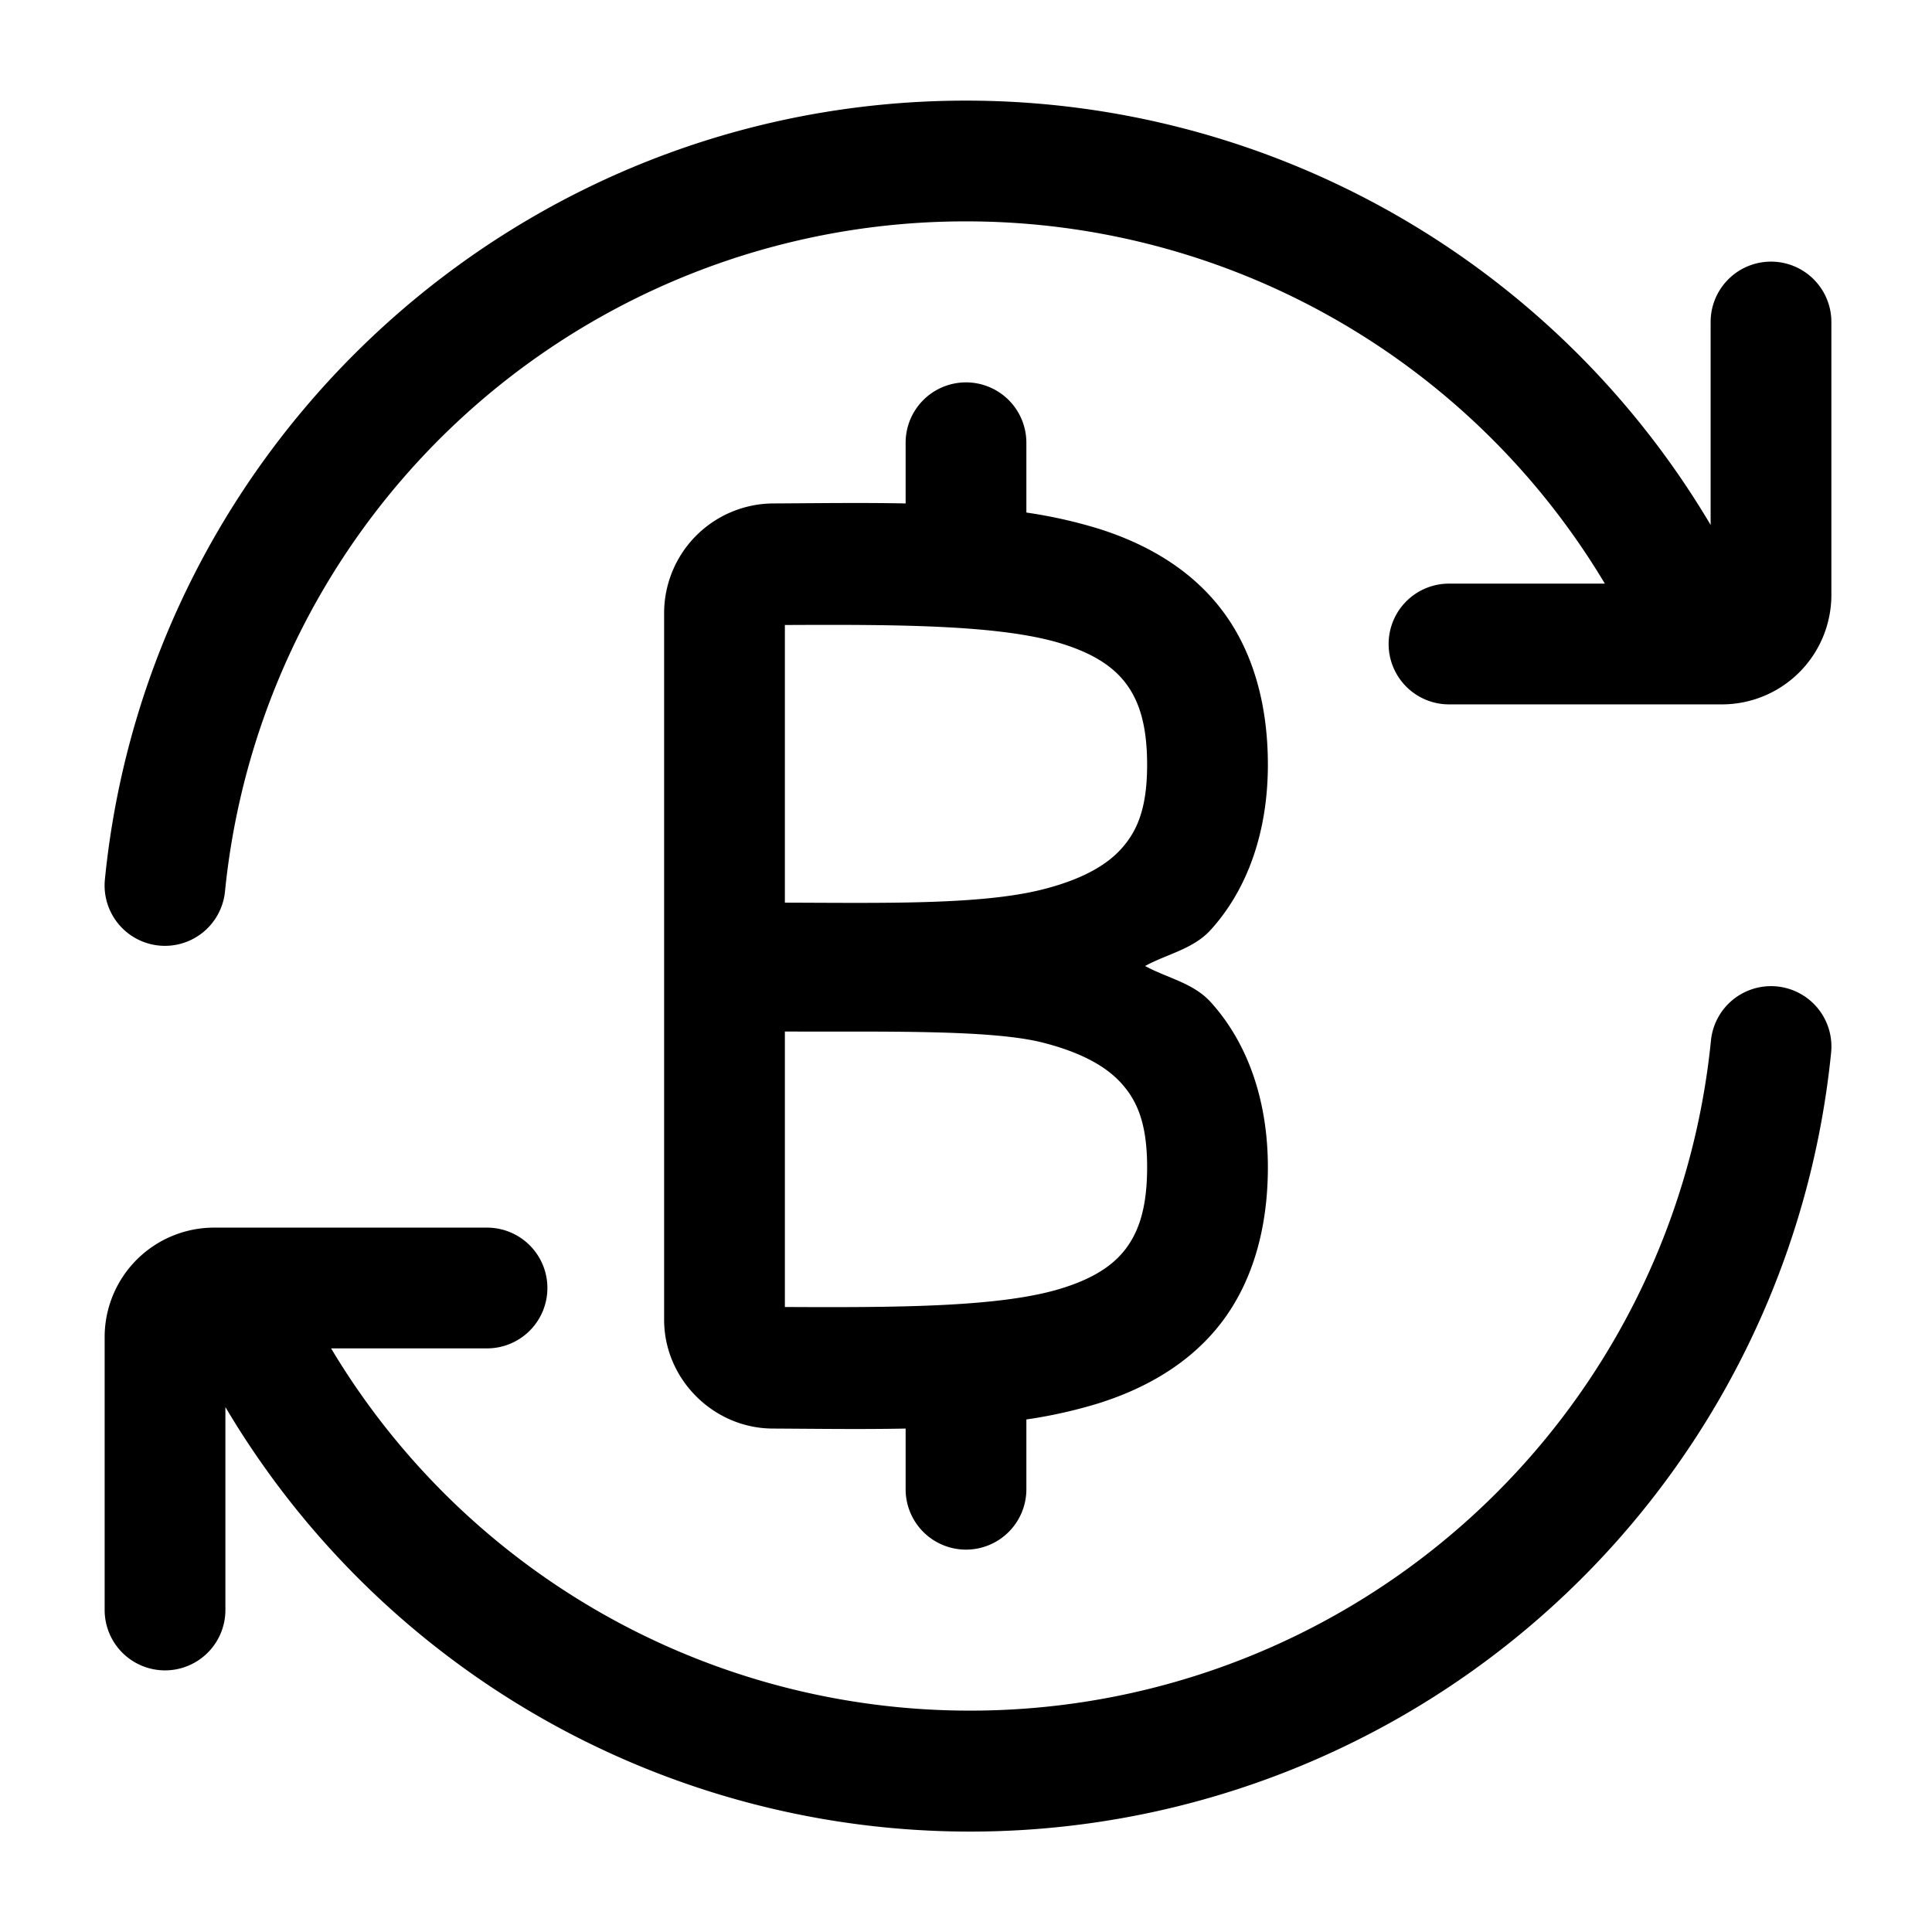 <svg xmlns="http://www.w3.org/2000/svg" width="24" height="24" viewBox="0 0 24 24"><path d="M12 1.25c-5.566 0-10.158 4.245-10.697 9.676a.75.75 0 0 0 .672.82.75.75 0 0 0 .82-.672A9.244 9.244 0 0 1 12 2.75a9.24 9.24 0 0 1 7.936 4.5H18a.75.75 0 0 0-.75.75.75.75 0 0 0 .75.75h3.4a1.36 1.36 0 0 0 1.35-1.35V4a.75.75 0 0 0-.75-.75.75.75 0 0 0-.75.75v2.521A10.75 10.75 0 0 0 12 1.25zm0 3.5a.75.75 0 0 0-.75.75v.754c-.533-.011-1.087-.003-1.654 0A1.363 1.363 0 0 0 8.25 7.605v8.79c0 .736.611 1.347 1.346 1.351.567.003 1.12.011 1.654 0v.754a.75.75 0 0 0 .75.75.75.75 0 0 0 .75-.75v-.867a6 6 0 0 0 .885-.197c.587-.183 1.142-.493 1.533-1 .391-.508.582-1.175.582-1.936 0-.823-.247-1.54-.709-2.05-.218-.241-.542-.3-.816-.45.274-.15.598-.209.816-.45.462-.51.709-1.227.709-2.05 0-.761-.19-1.428-.582-1.936-.391-.507-.946-.817-1.533-1a6 6 0 0 0-.885-.197V5.5a.75.75 0 0 0-.75-.75zM9.75 7.764c1.412-.007 2.687-.002 3.44.232.391.122.63.28.789.484.157.205.271.495.271 1.02 0 .55-.128.83-.322 1.045s-.51.387-.985.506c-.767.192-1.99.165-3.193.162zm12.324 4.49a.75.75 0 0 0-.82.672 9.244 9.244 0 0 1-9.205 8.324 9.24 9.24 0 0 1-7.936-4.5H6.05A.75.75 0 0 0 6.8 16a.75.75 0 0 0-.75-.75h-3.4A1.36 1.36 0 0 0 1.3 16.6V20a.75.75 0 0 0 .75.75.75.75 0 0 0 .75-.75v-2.521a10.75 10.75 0 0 0 19.947-4.405.75.75 0 0 0-.672-.82zm-12.324.56c1.203.005 2.549-.026 3.193.135.474.119.79.291.985.506s.322.496.322 1.045c0 .525-.114.815-.271 1.02-.158.204-.398.362-.79.484-.752.234-2.027.239-3.439.232z"/></svg>